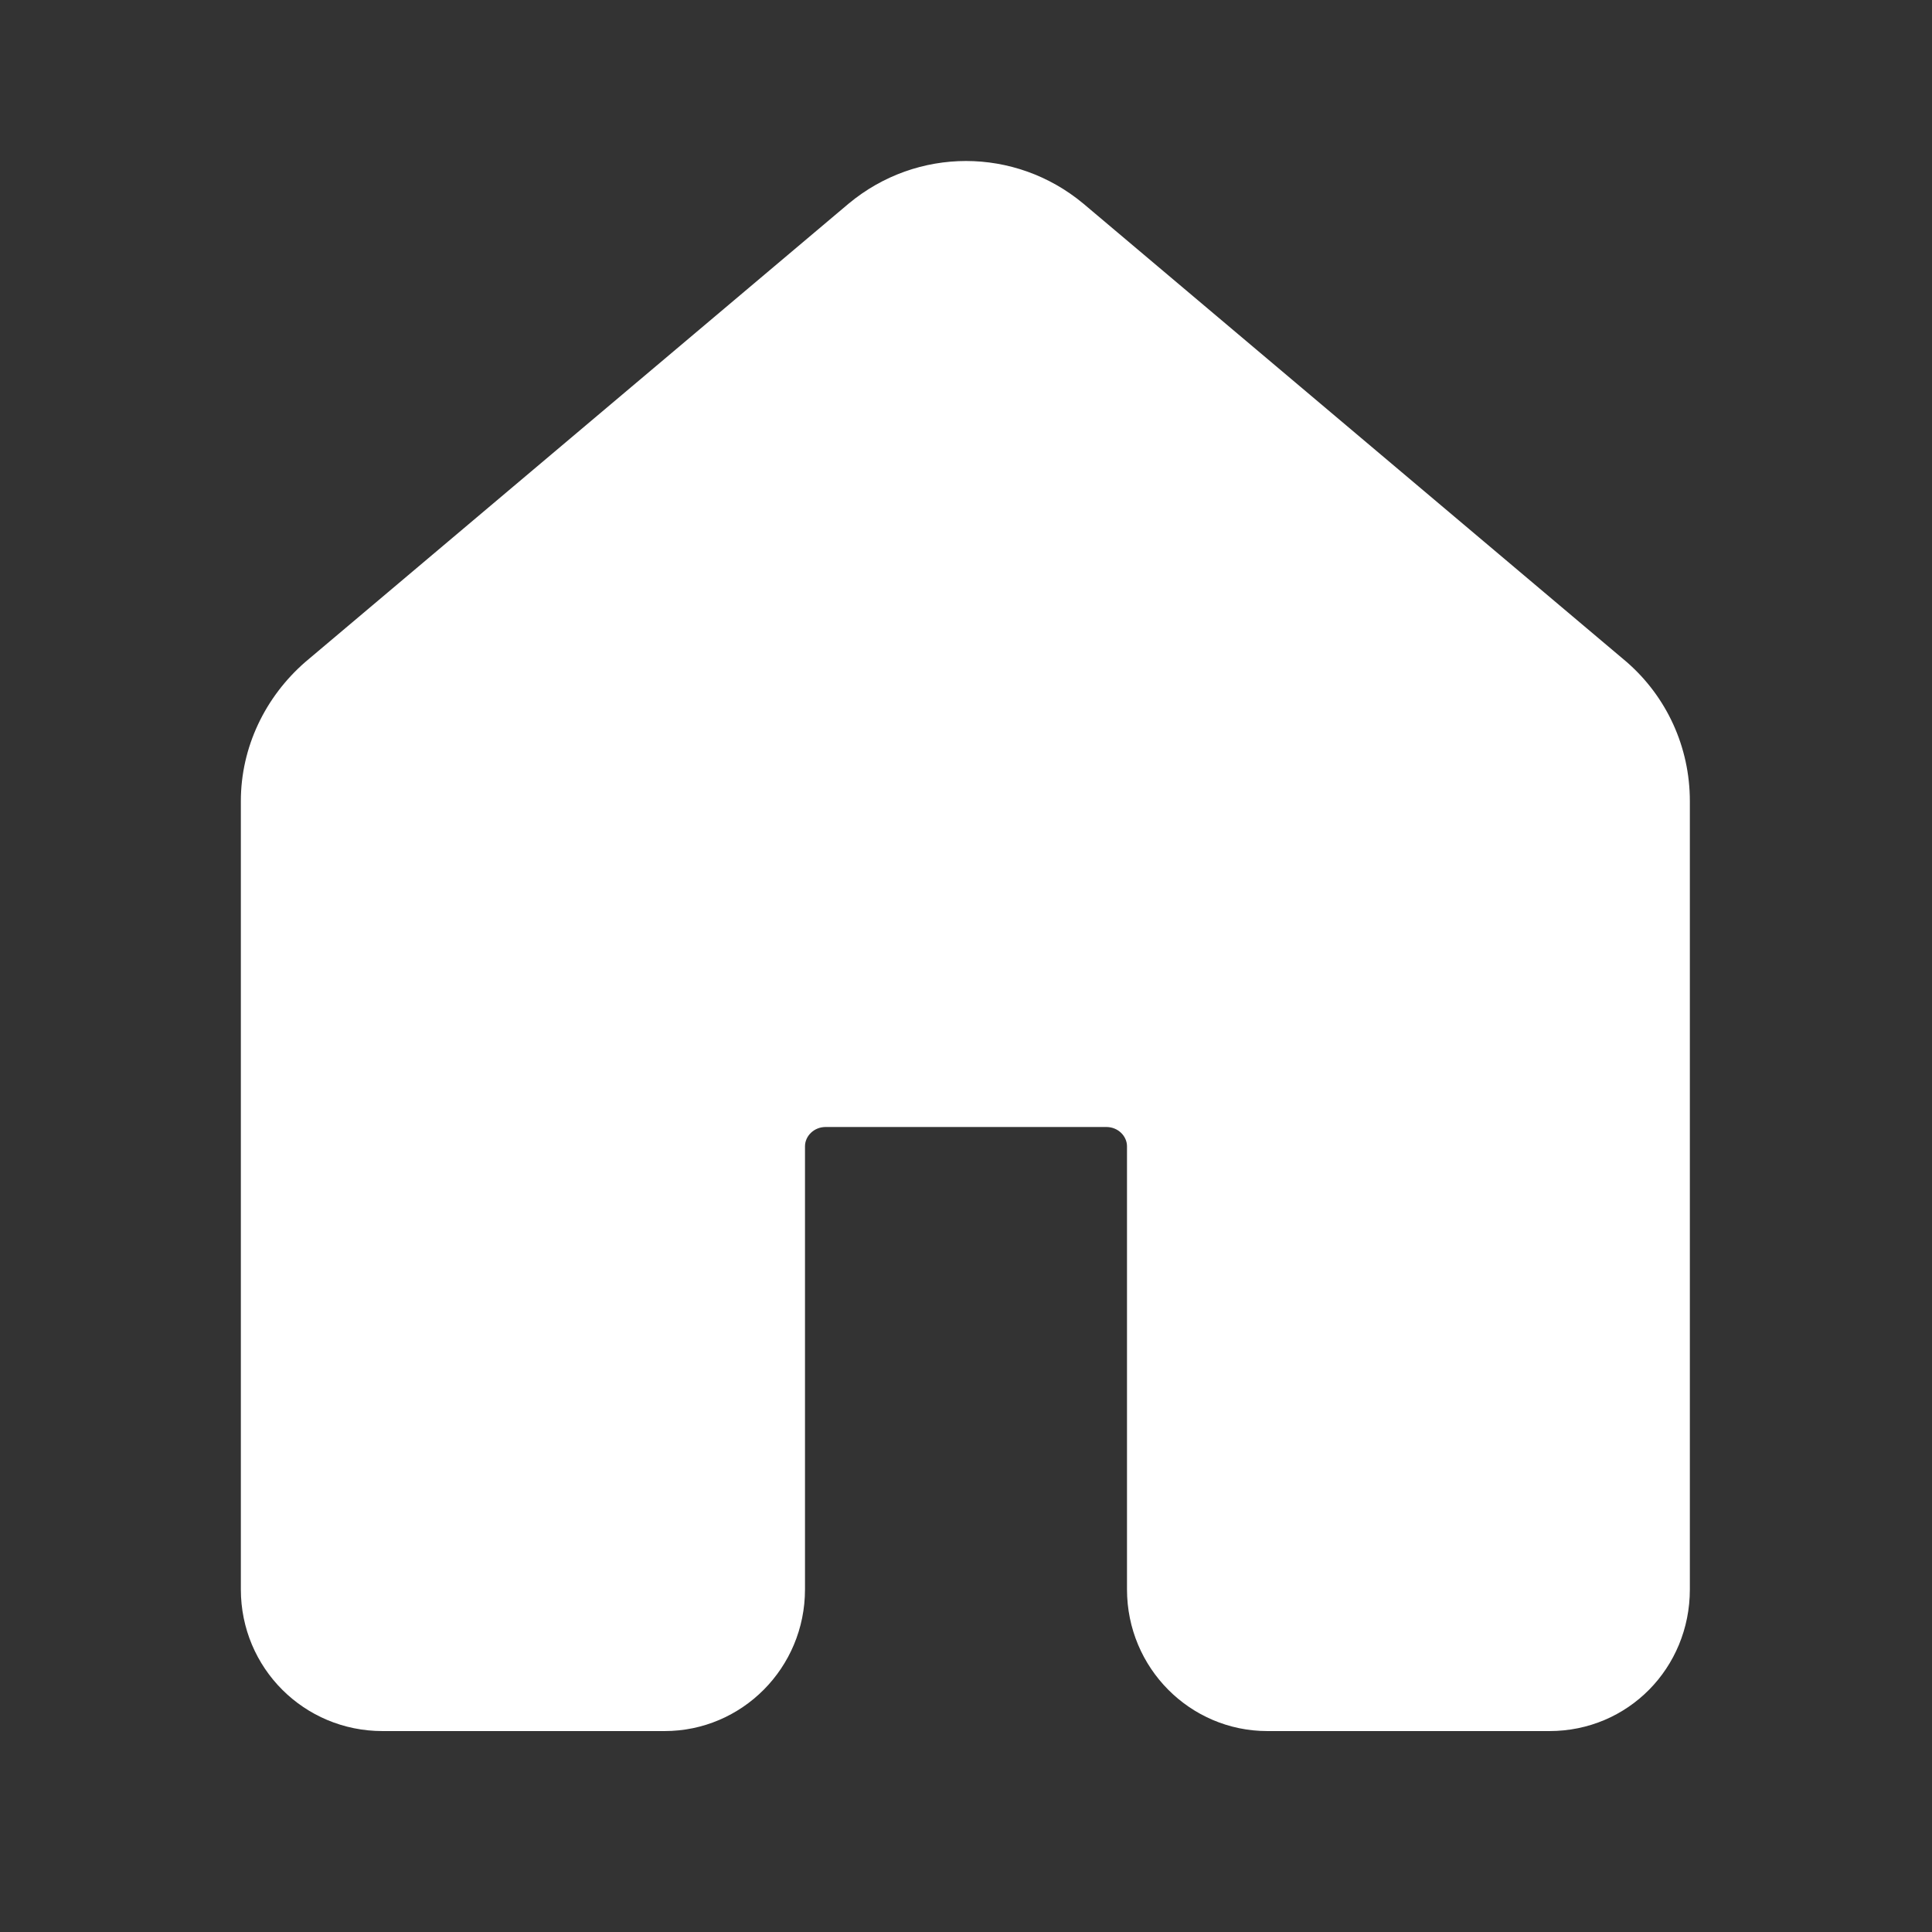 <svg version="1.2" xmlns="http://www.w3.org/2000/svg" viewBox="0 0 150 150" width="150" height="150">
	<rect x="0" y="0" width="150" height="150" fill="#333333" stroke="none"/>
	<title>8674986_ic_fluent_home_regular_icon</title>
	<style>
		.s0 { fill: #ffffff } 
	</style>
	<path class="s0" d="m65.9 15.8c5.3-4.4 12.9-4.4 18.2 0l42.2 35.6c3.1 2.7 4.9 6.6 4.9 10.8v61.2c0 6.1-4.8 11-10.9 11h-21.9c-6 0-10.9-4.9-10.9-11v-34.4c0-0.8-0.7-1.5-1.6-1.5h-21.8c-0.9 0-1.6 0.7-1.6 1.5v34.4c0 6.1-4.9 11-10.9 11h-21.9c-6.1 0-11-4.9-11-11v-61.2c0-4.2 1.9-8.1 5-10.8z"/>
</svg>